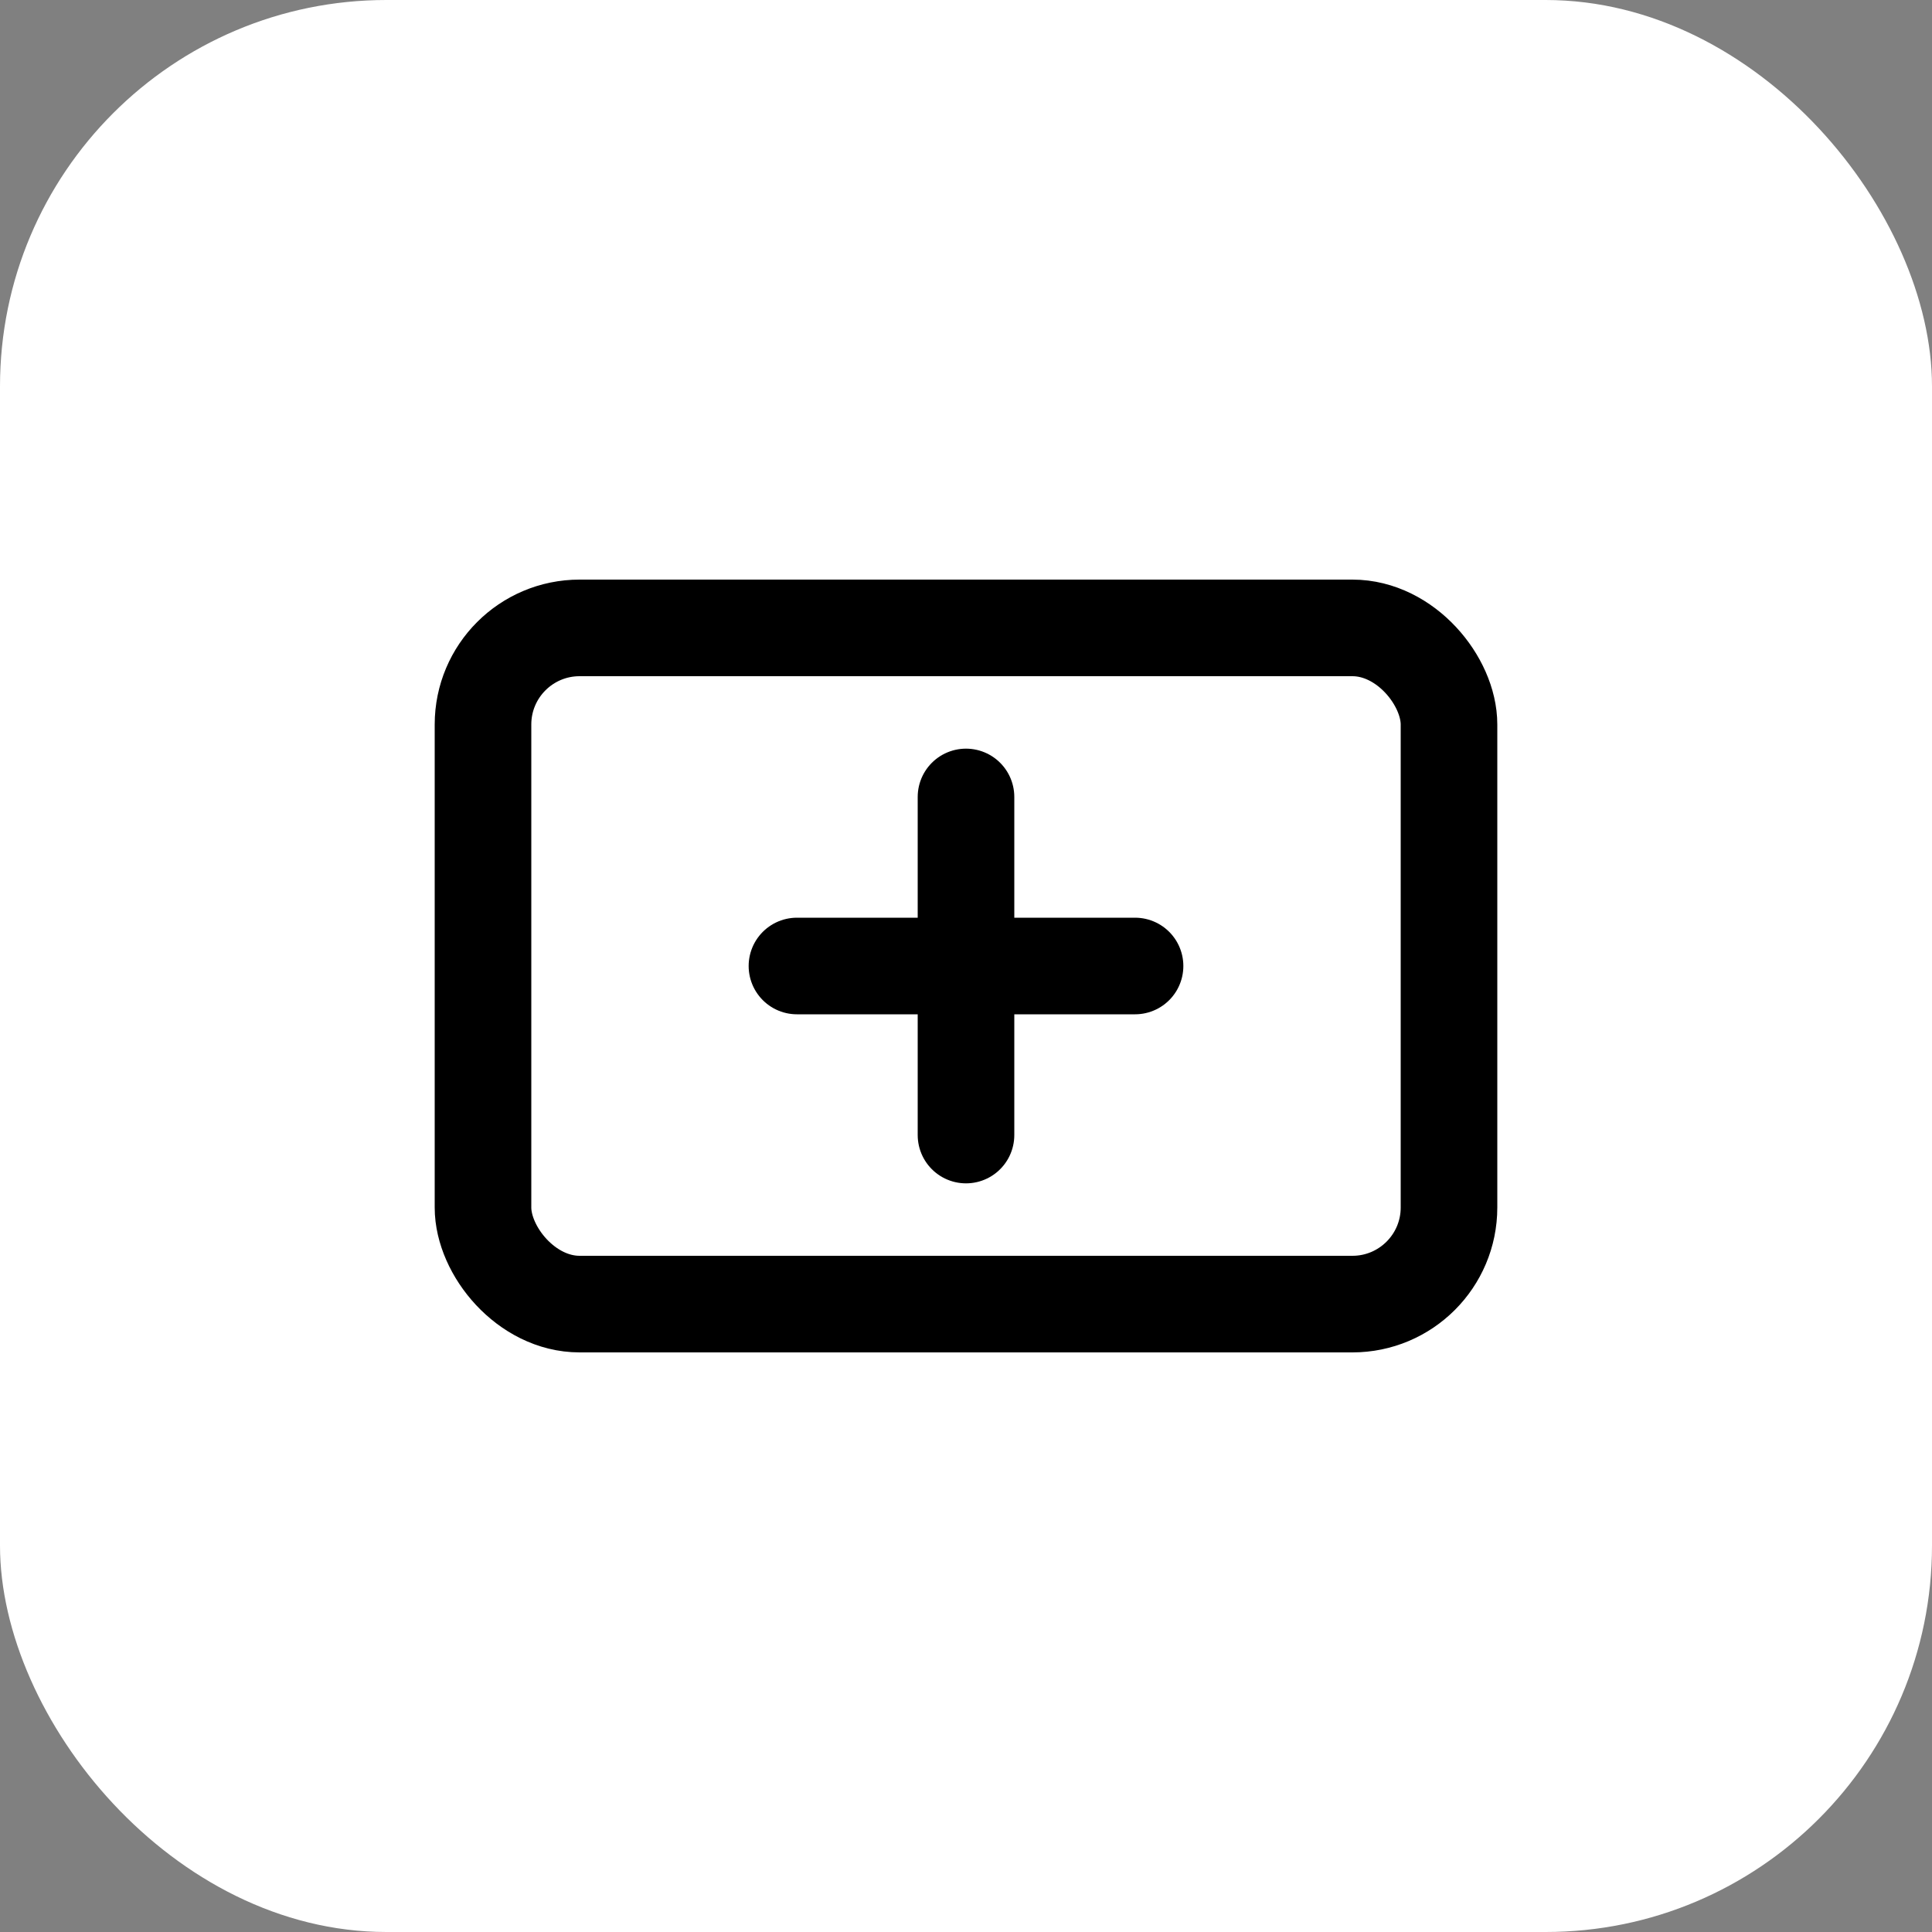 <svg xmlns="http://www.w3.org/2000/svg" width="40" height="40" viewBox="0 0 40 40">
  <rect x="0" y="0" width="40" height="40" fill="#808080" stroke="none"/>
  <g id="Brick_Options_Neutral" data-name="Brick Options Neutral" transform="translate(-313 -403)">
    <rect id="Rectangle_10279" data-name="Rectangle 10279" width="40" height="40" rx="8" transform="translate(313 403)" fill="#fff"/>
    <g id="Rectangle_10315" data-name="Rectangle 10315" transform="translate(322 415)" fill="none" stroke="#000" stroke-linecap="round" stroke-width="2">
      <rect width="22" height="16" rx="3" stroke="none"/>
      <rect x="1" y="1" width="20" height="14" rx="2" fill="none"/>
    </g>
    <path id="Path_21614" data-name="Path 21614" d="M-18933.494-23650.809v7" transform="translate(19266.494 24070.309)" fill="none" stroke="#000" stroke-linecap="round" stroke-width="2"/>
    <path id="Path_21615" data-name="Path 21615" d="M-18933.494-23650.809v7" transform="translate(-23314.309 19356.494) rotate(90)" fill="none" stroke="#000" stroke-linecap="round" stroke-width="2"/>
  </g>
</svg>
